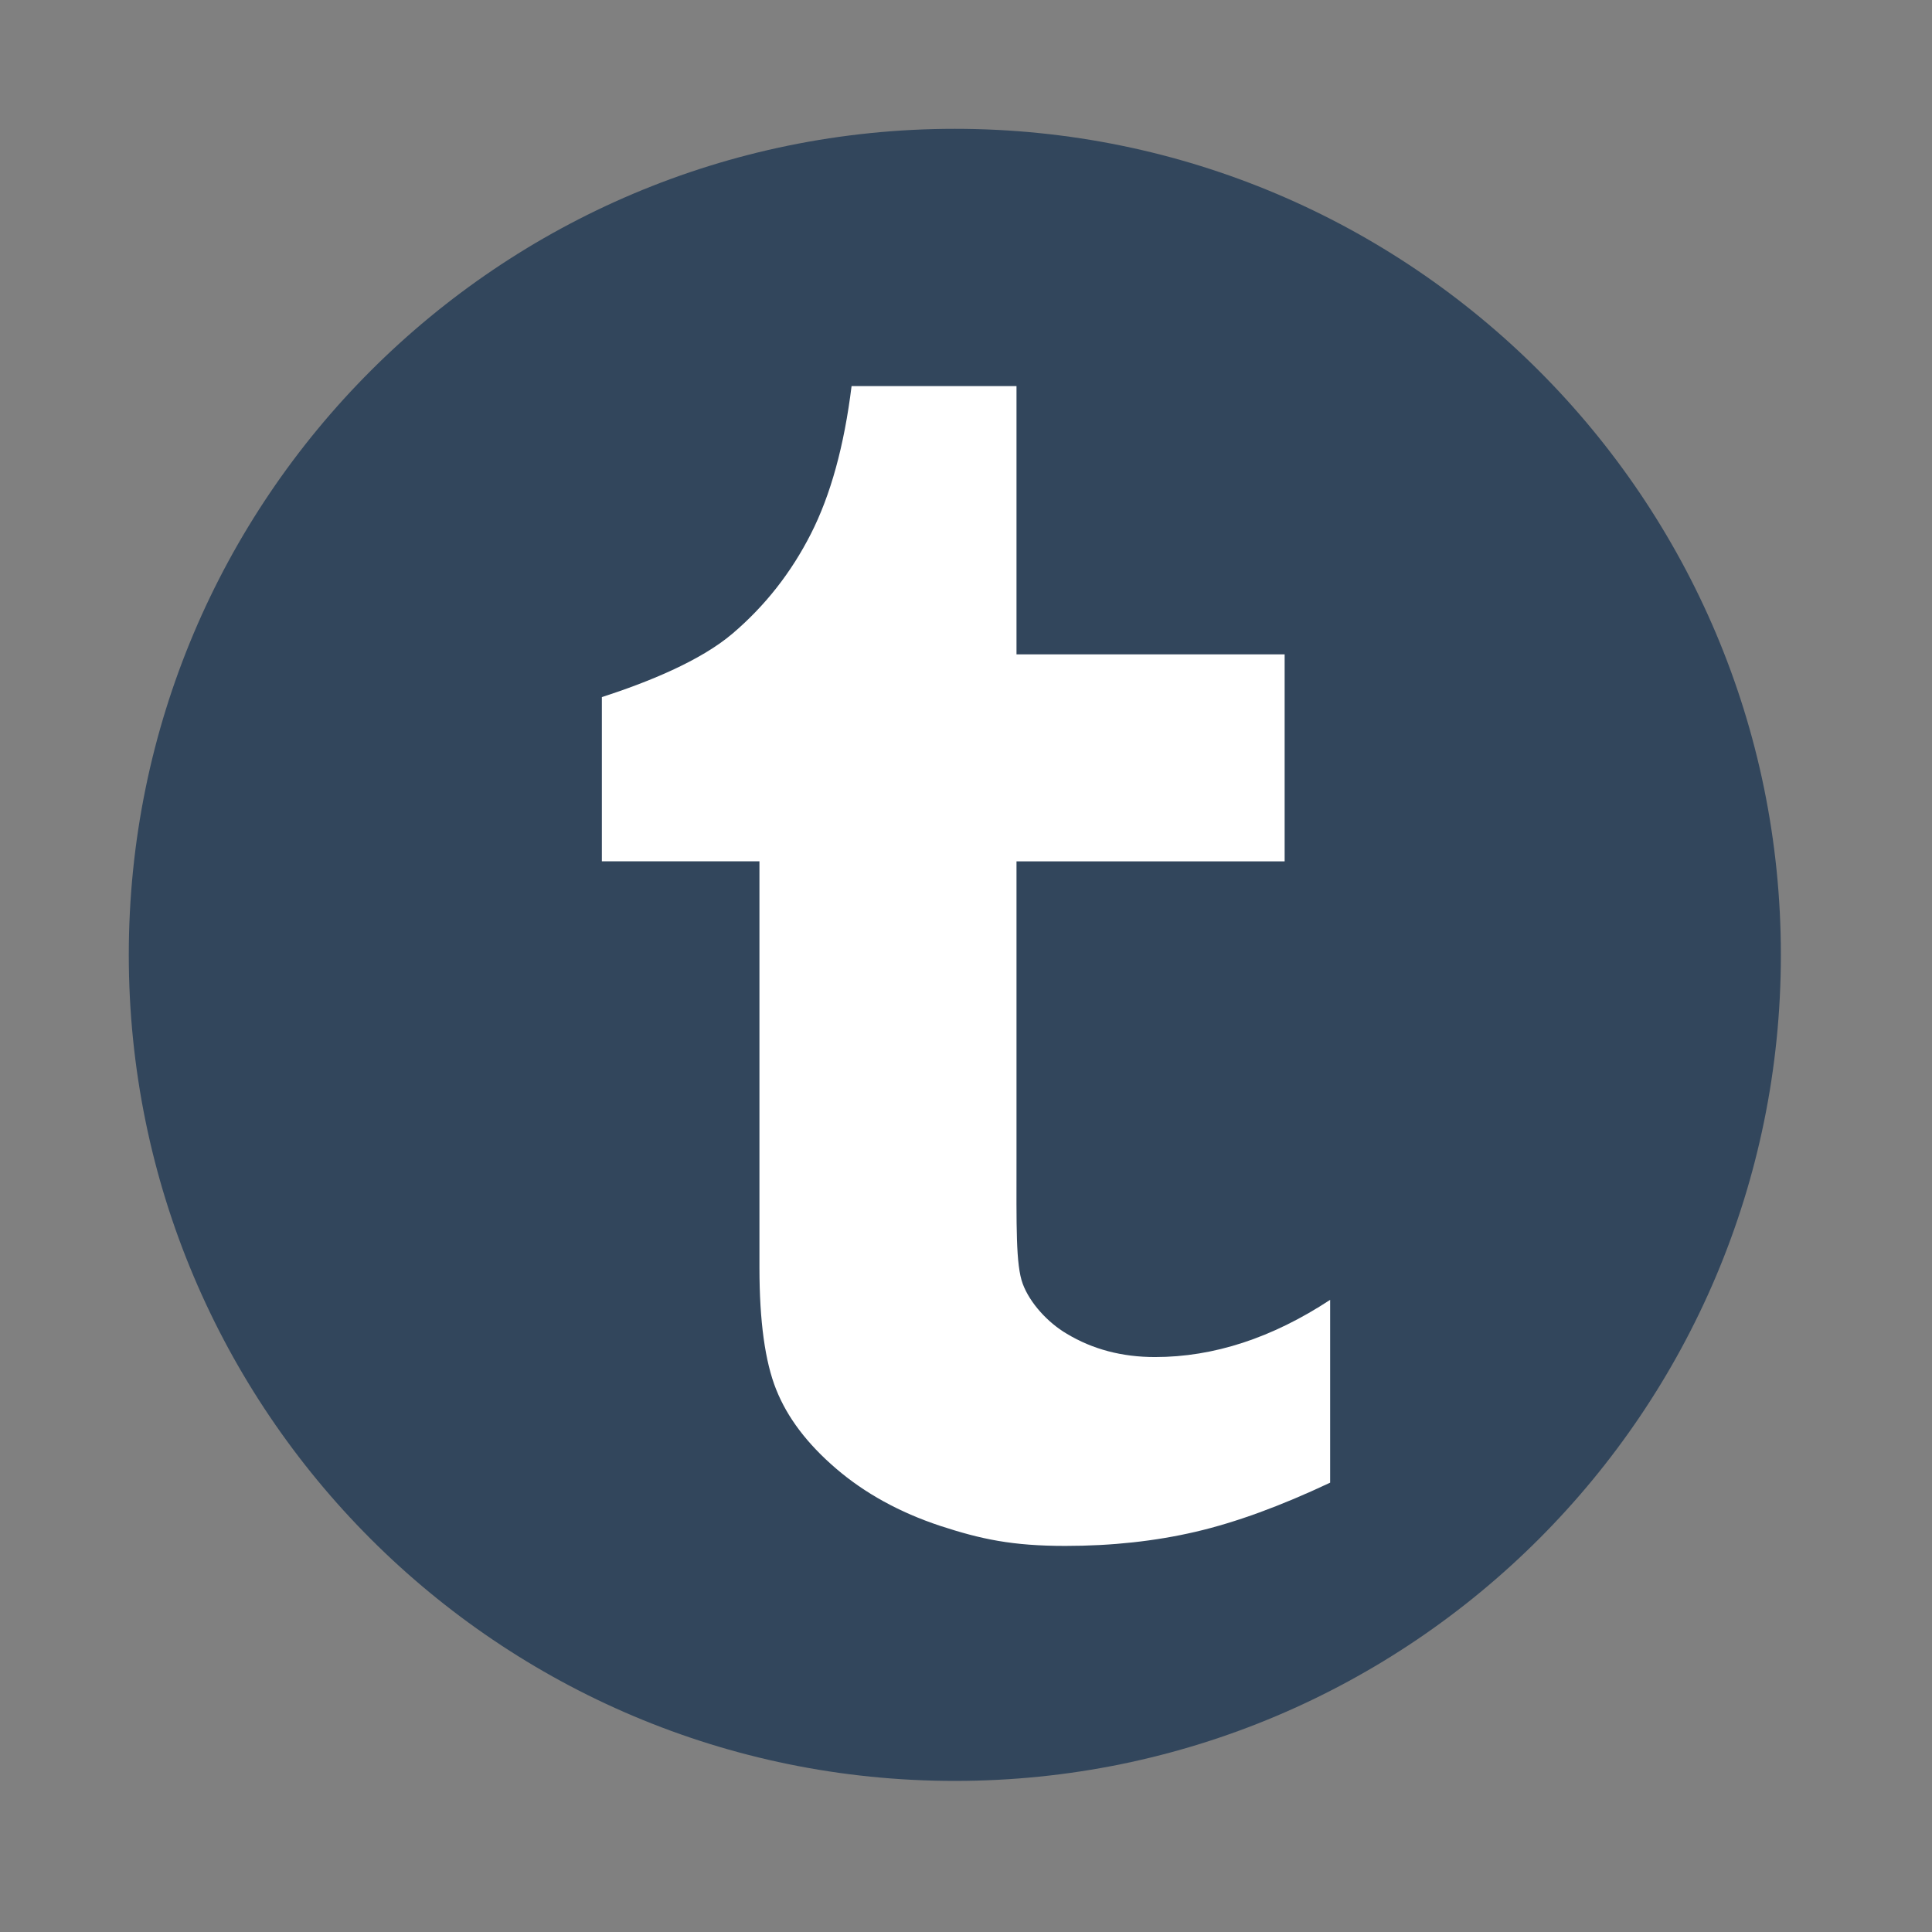 <svg viewBox="0 0 512 512" xmlns="http://www.w3.org/2000/svg">
 <rect x="0" y="0" width="512" height="512" fill="#808080" stroke="none"/>
 <path d="m471.95 253.05c0 120.9-98.01 218.91-218.91 218.91-120.9 0-218.91-98.01-218.91-218.91 0-120.9 98.01-218.91 218.91-218.91 120.9 0 218.91 98.01 218.91 218.91" fill="#32465c" fill-rule="evenodd"/>
 <path d="m205.7 368.24c2.94 7.407 8.207 14.384 15.87 20.952 7.602 6.526 16.813 11.608 27.611 15.184 10.788 3.524 19.07 5.307 33.13 5.307 12.366 0 23.872-1.26 34.517-3.74 10.665-2.479 22.571-6.844 35.674-13.02v-48.45c-15.389 10.1-30.838 15.16-46.42 15.16-8.76 0-16.505-2.059-23.329-6.147-5.123-3-9.846-8.227-11.71-13.247-1.885-5.04-1.66-15.327-1.66-33.15v-78.82h71.06v-54.864h-71.06v-71.08h-43.707c-1.957 15.85-5.563 28.912-10.788 39.16-5.205 10.245-12.11 19.05-20.726 26.392-8.586 7.325-22.591 12.95-34.66 16.864v43.522h41.76v107.79c.01 14.07 1.475 24.794 4.436 32.19" fill="#ffffff"/>
</svg>
